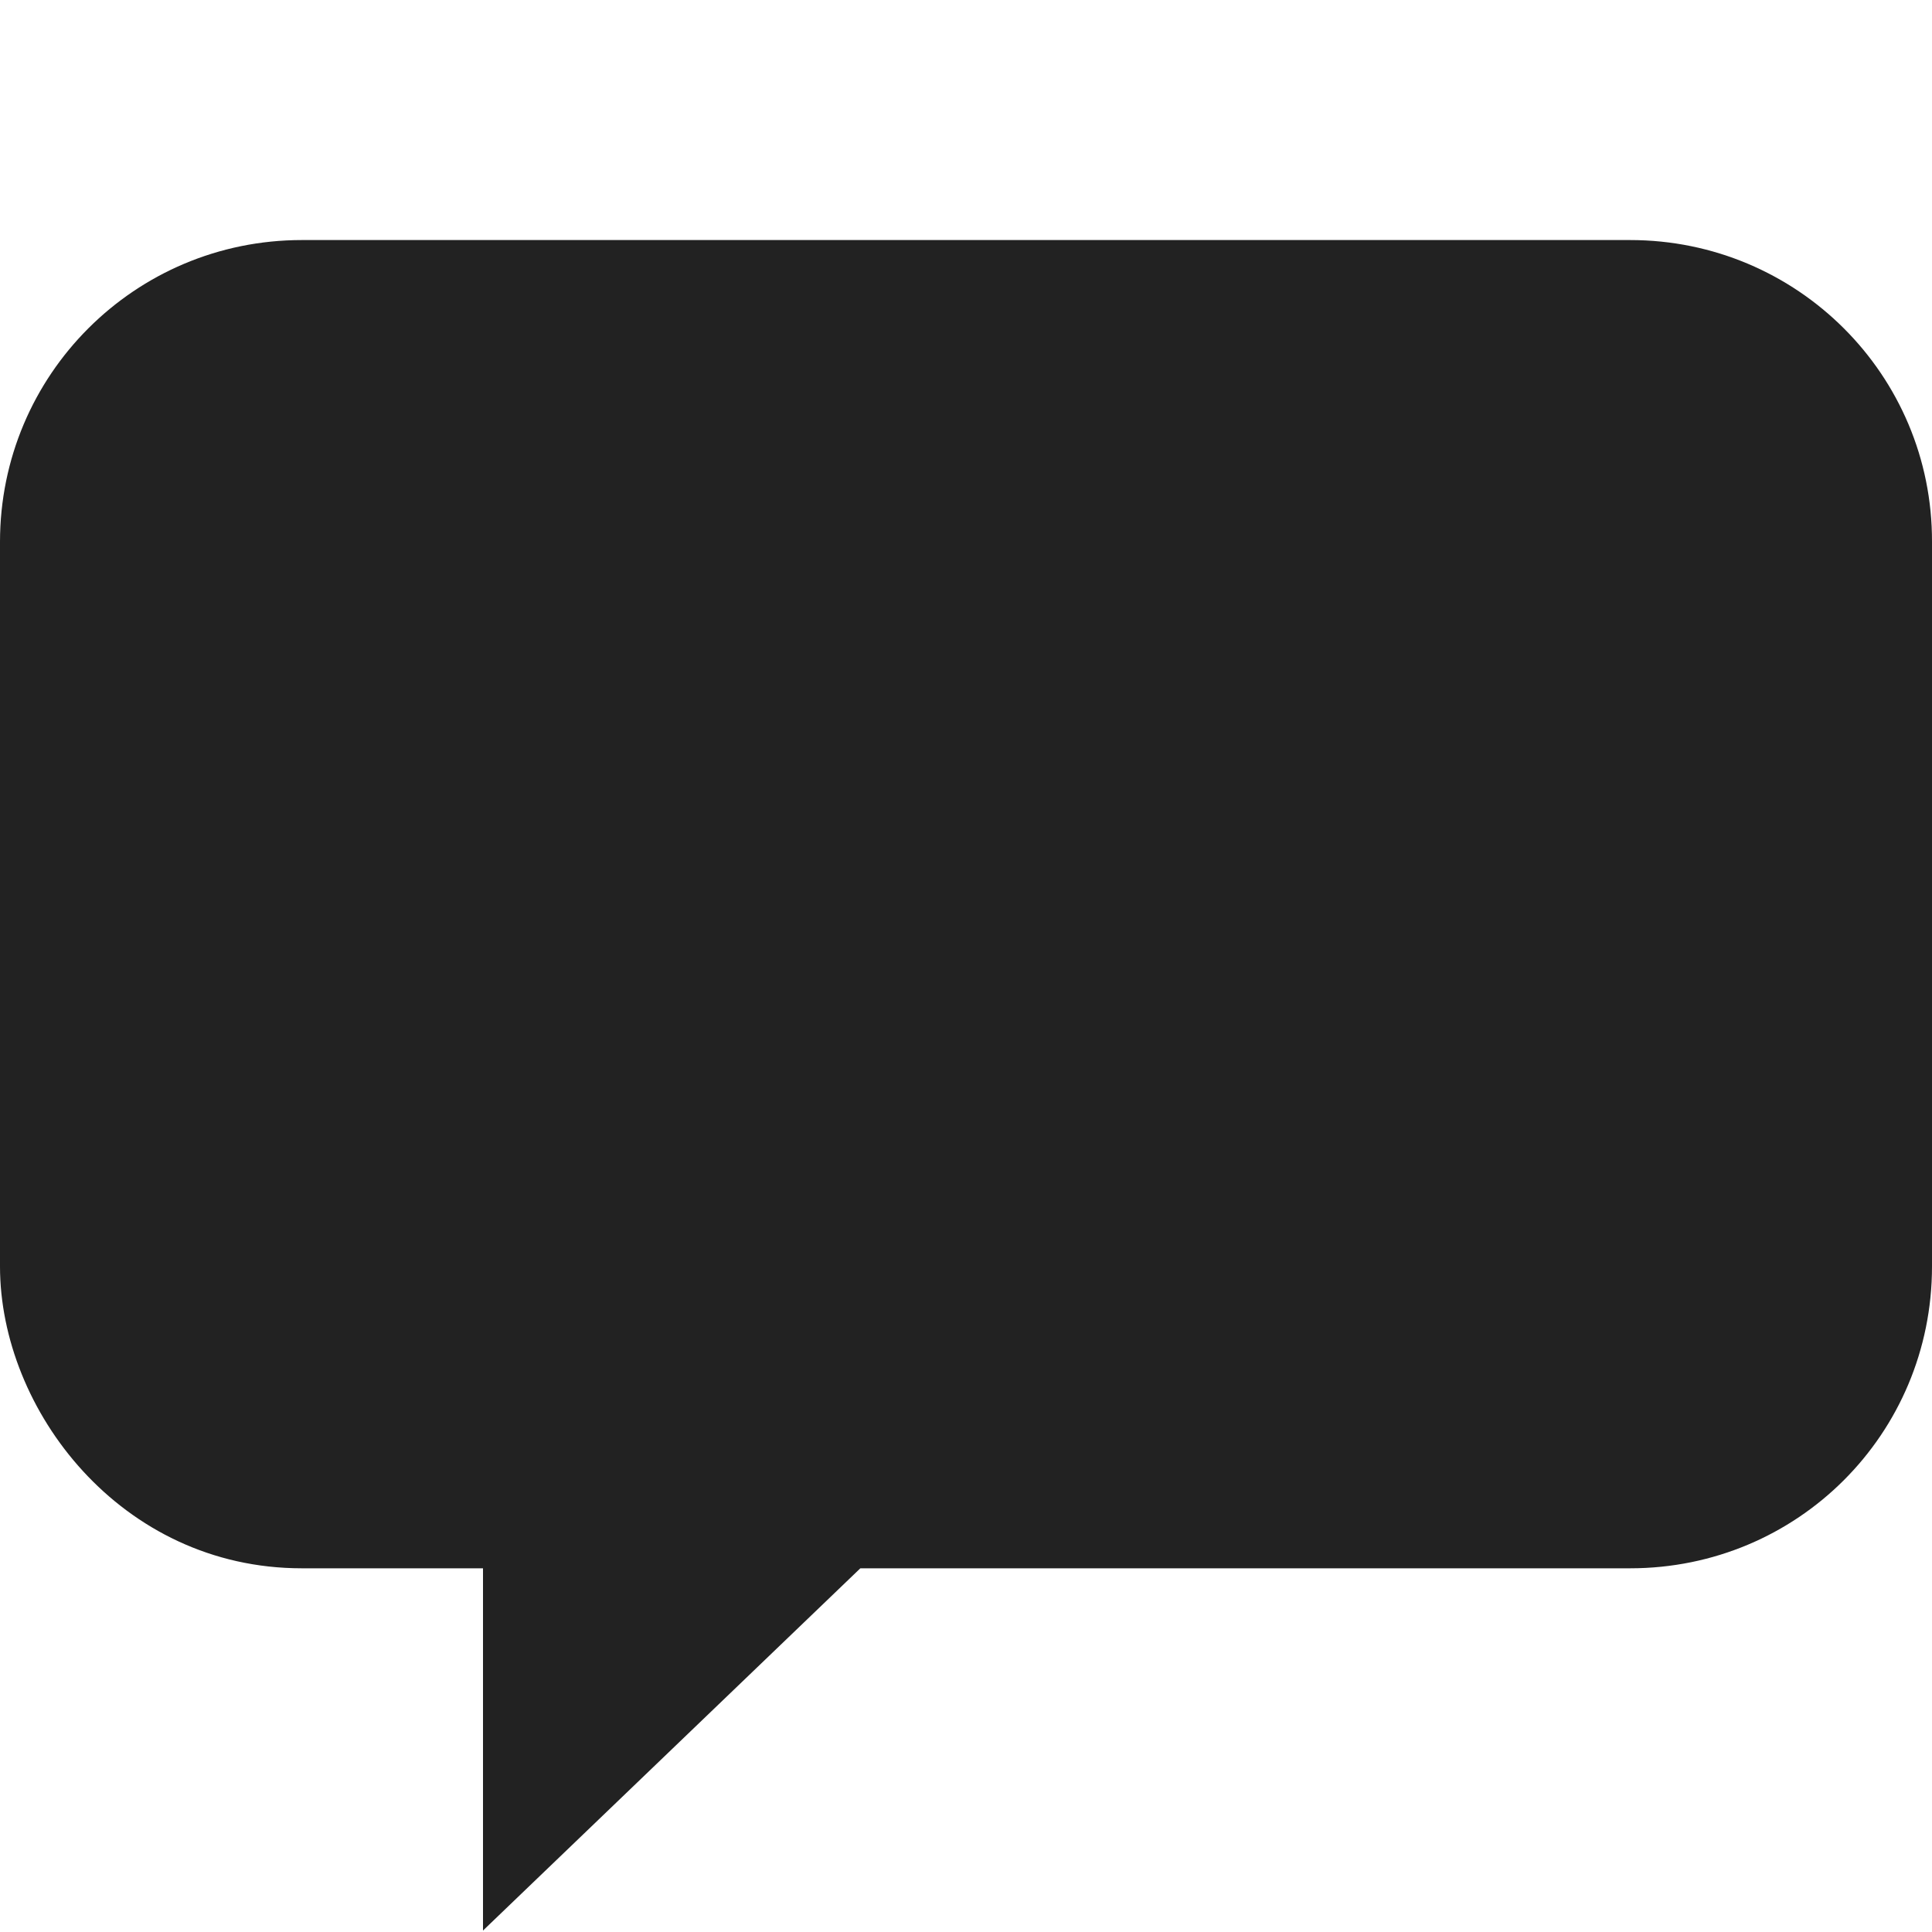 <?xml version="1.0" encoding="UTF-8"?>
<svg height="16px" viewBox="0 0 16 16" width="16px" xmlns="http://www.w3.org/2000/svg">
    <path d="m 13.5 1.988 c 1.383 0 2.504 1.117 2.5 2.5 v 6 c 0 1.387 -1.113 2.5 -2.5 2.5 h -6.375 l -3.125 3 v -3 h -1.5 c -1.5 0 -2.5 -1.312 -2.5 -2.5 v -6 c 0 -1.383 1.117 -2.5 2.5 -2.5 z m 0 0" fill="#222222"/>
</svg>

